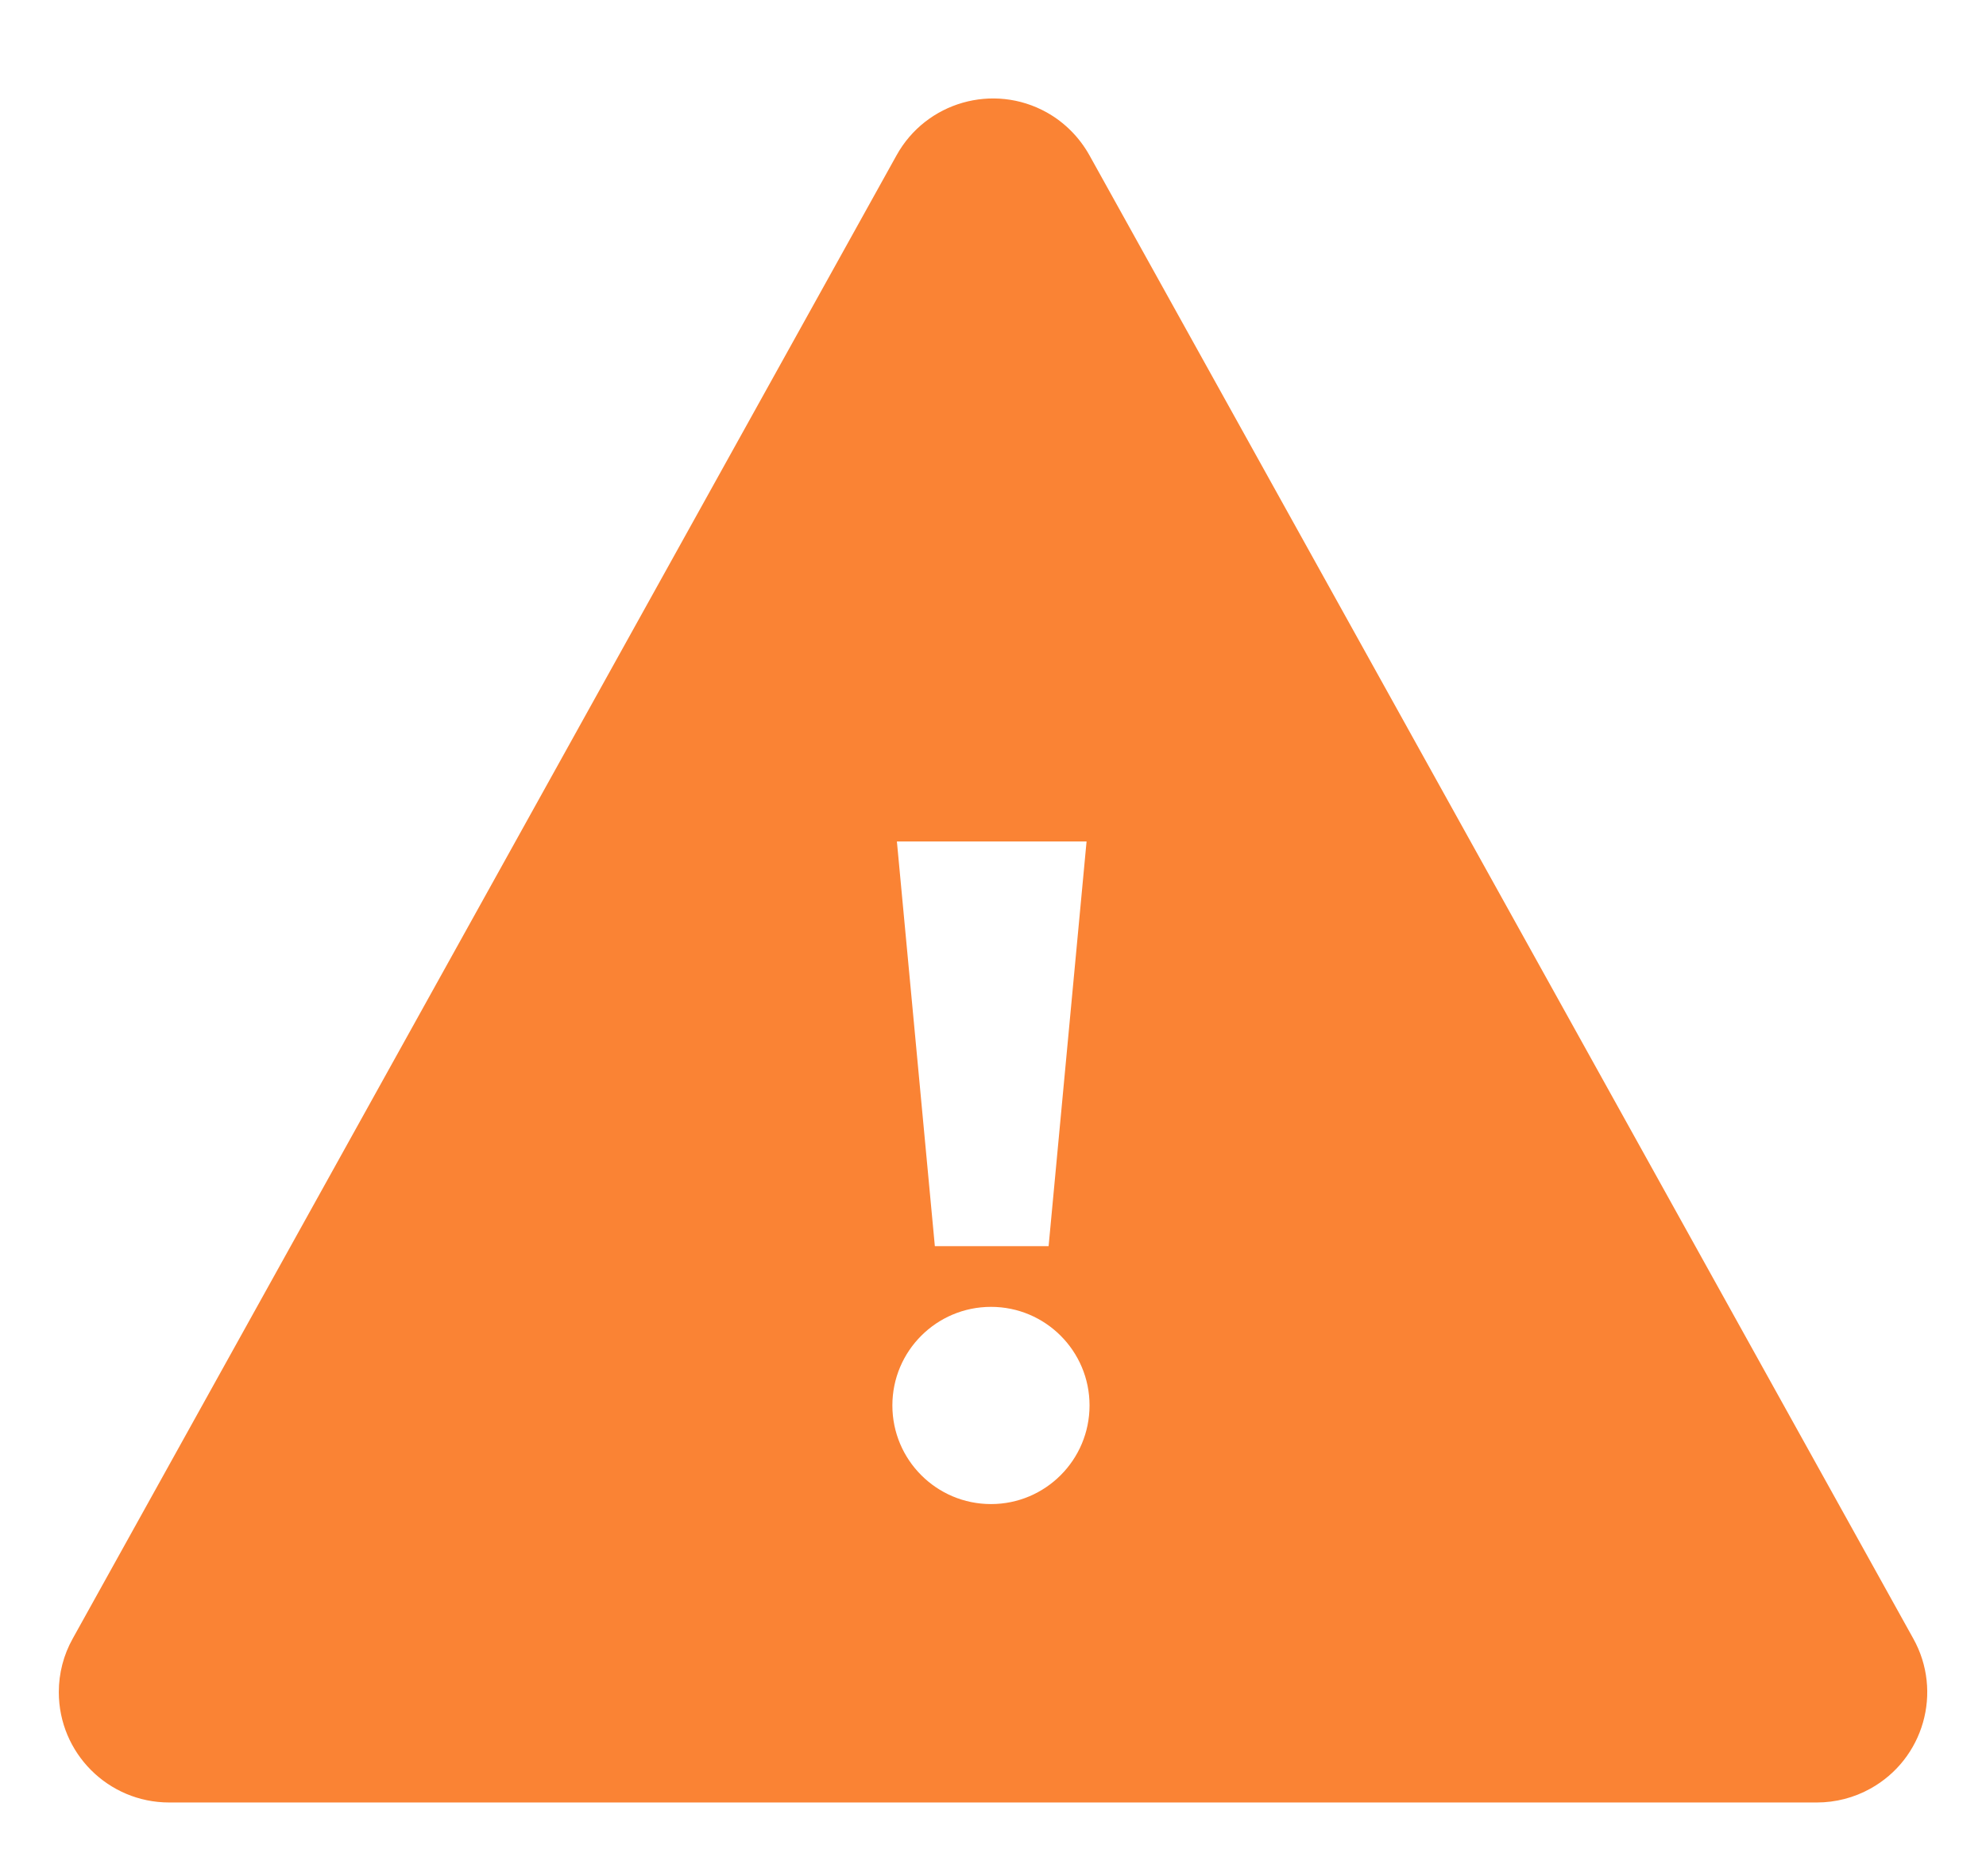 <?xml version="1.0" encoding="UTF-8"?>
<svg width="18px" height="17px" viewBox="0 0 18 17" version="1.1" xmlns="http://www.w3.org/2000/svg" xmlns:xlink="http://www.w3.org/1999/xlink">
    <title>warning</title>
    <defs>
        <path d="M11.486,3.018 C11.649,3.109 11.783,3.244 11.874,3.407 L19.341,16.848 C19.61,17.33 19.436,17.939 18.953,18.207 C18.804,18.29 18.637,18.333 18.467,18.333 L3.533,18.333 C2.981,18.333 2.533,17.886 2.533,17.333 C2.533,17.163 2.576,16.996 2.659,16.848 L10.126,3.407 C10.394,2.924 11.003,2.75 11.486,3.018 Z M10.982,13.842 C10.488,13.842 10.088,14.242 10.088,14.735 C10.088,15.229 10.488,15.629 10.982,15.629 C11.475,15.629 11.875,15.229 11.875,14.735 C11.875,14.242 11.475,13.842 10.982,13.842 Z M11.848,9.625 L10.129,9.625 L10.473,13.292 L11.504,13.292 L11.848,9.625 Z" id="path-1"></path>
    </defs>
    <g id="常见页面规范" stroke="none" stroke-width="1" fill="none" fill-rule="evenodd">
        <g id="warning" transform="translate(-2, -2)">
            <mask id="mask-2" fill="white">
                <use xlink:href="#path-1"></use>
            </mask>
            <use id="01_PC/01_Basic/26_warning" fill="#FA8334" xlink:href="#path-1"></use>
        </g>
    </g>
</svg>
